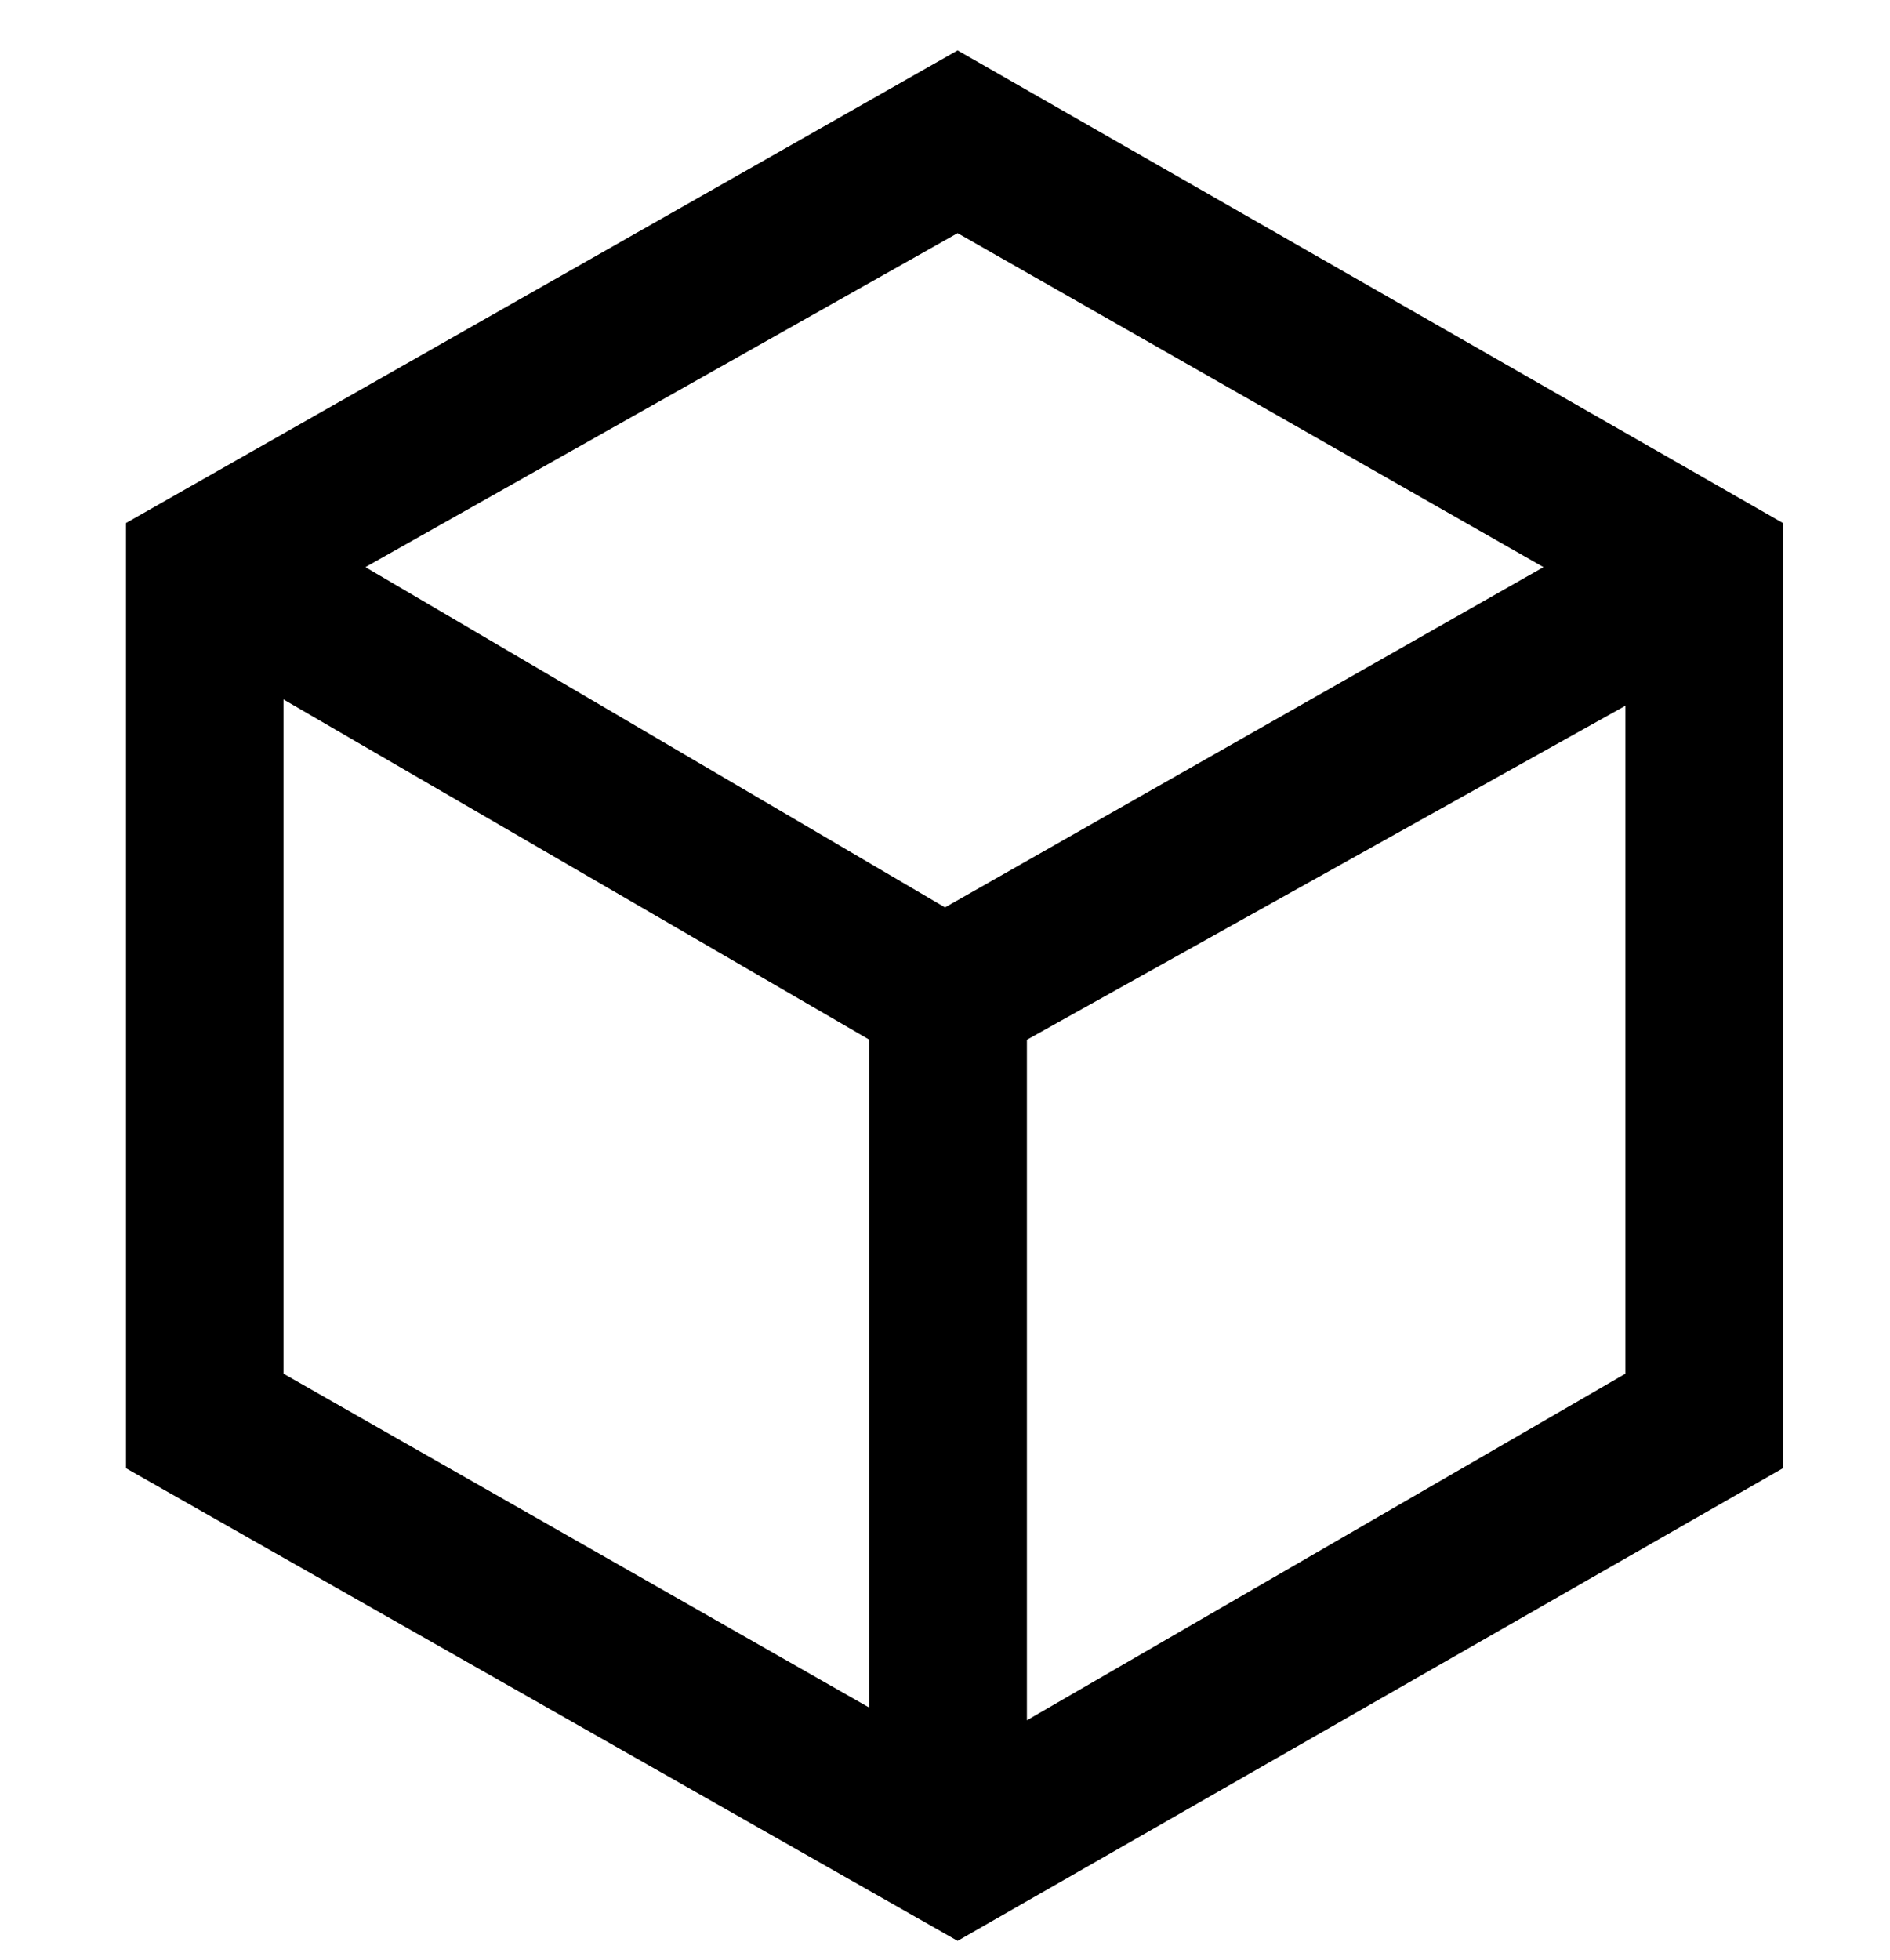 <svg viewBox="0 0 300 311" xmlns="http://www.w3.org/2000/svg"><path d="M152 8L20 83v150l132 75 131-75V83L152 8zm93 82l-95 54-92-54 94-53 93 53zM45 111l93 54v106l-93-53V111zm118 162V165l95-53v106l-95 55z"/></svg>